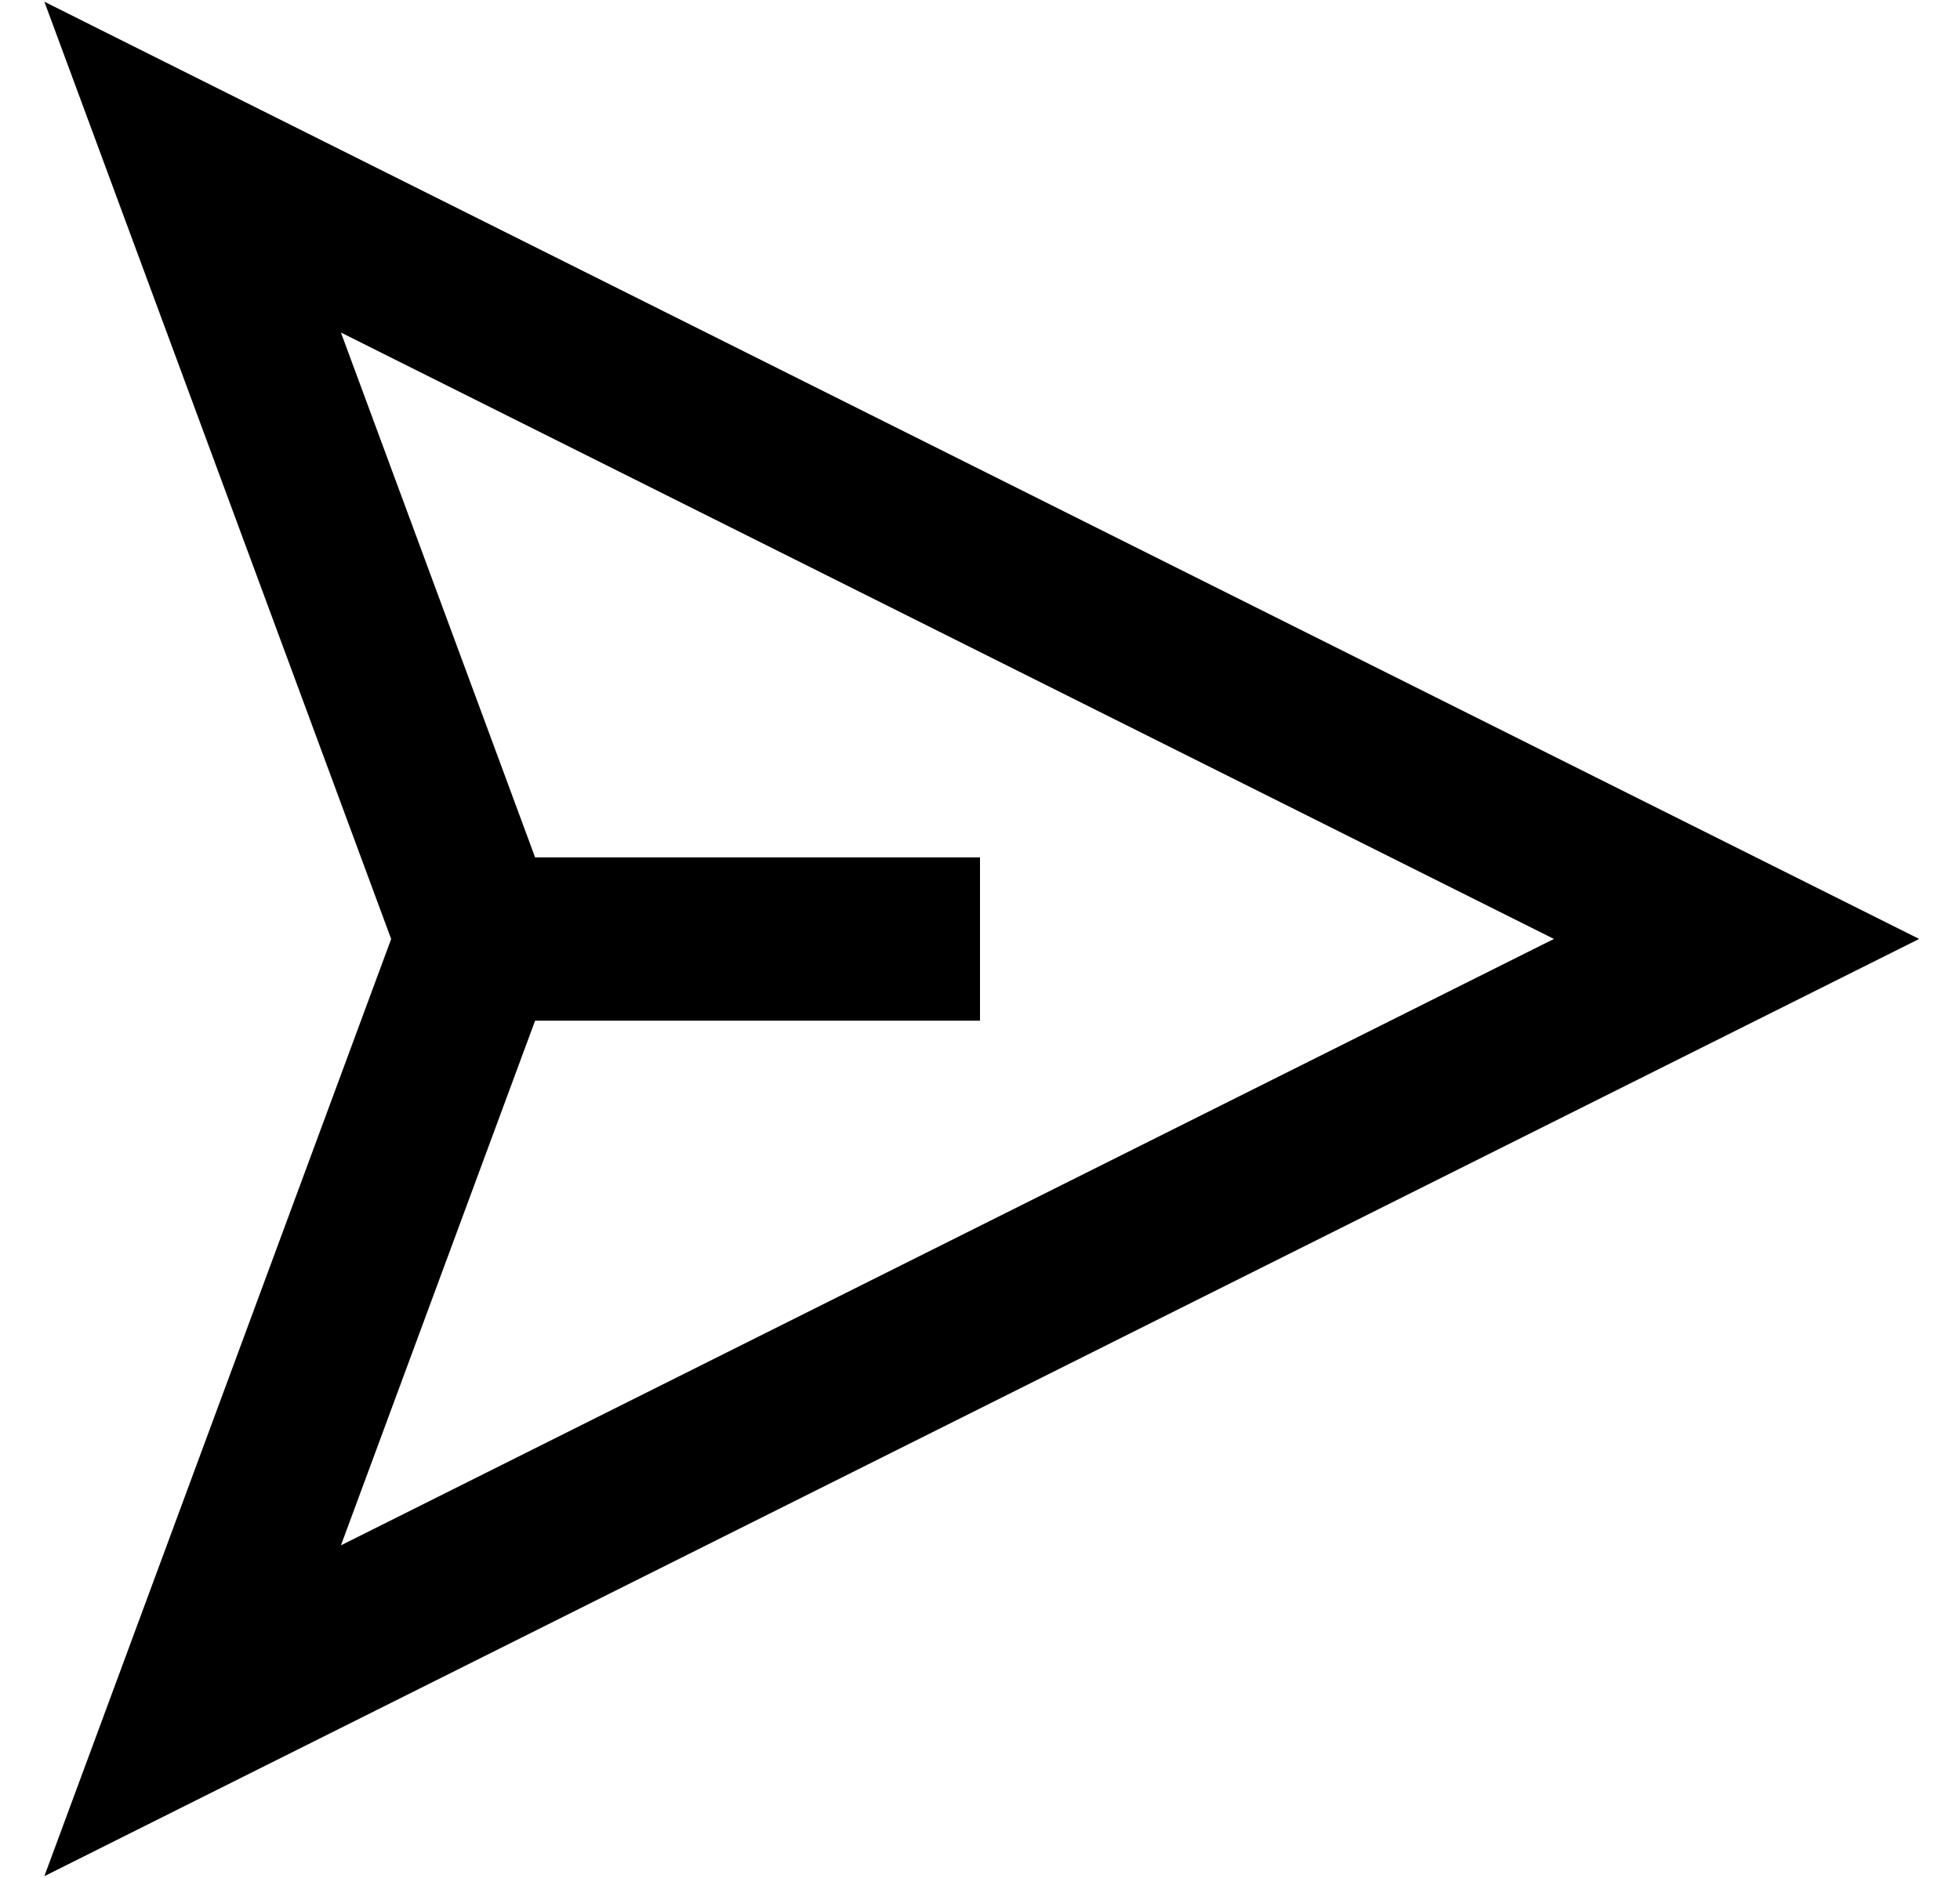 <svg  viewBox="0 0 24 23" stroke="black" xmlns="http://www.w3.org/2000/svg">
<path d="M2.359 2.047 L21.264 11.5 L2.359 20.953 L5.856 11.501 L12 11.501 L5.856 11.501 L2.359 2.047Z"
      fill="none" stroke-width="2"/>
</svg>

